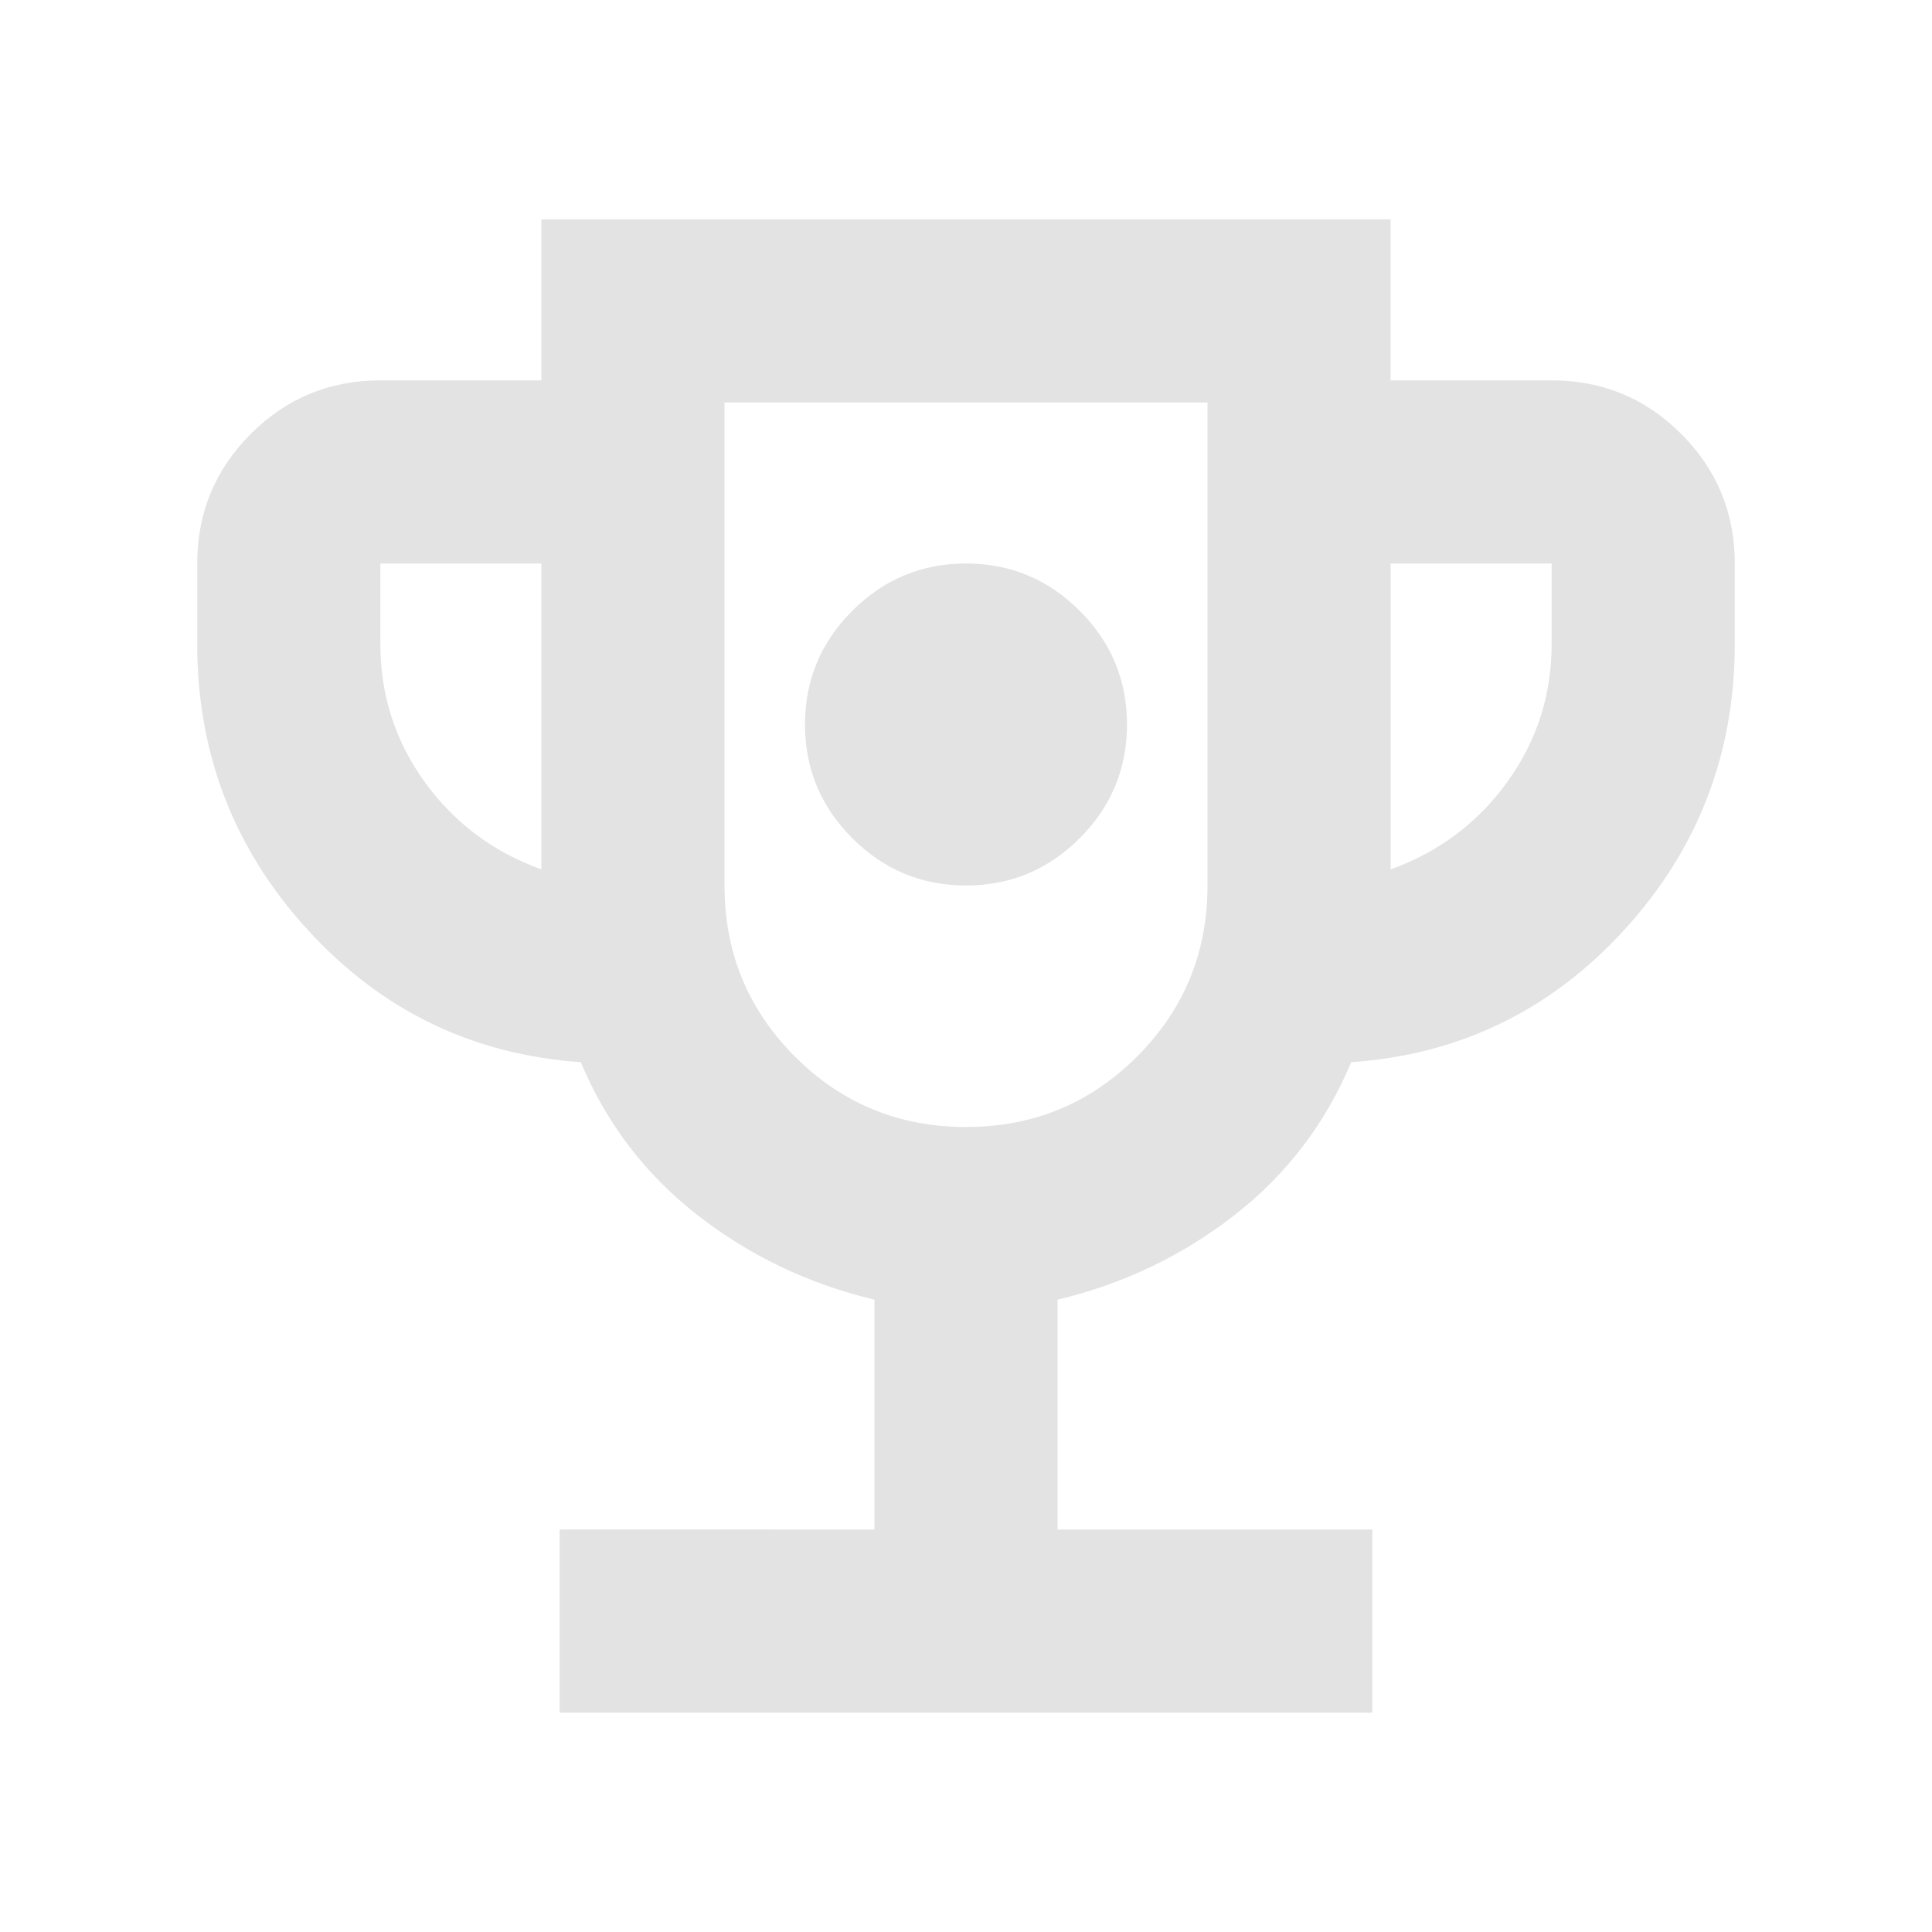 <svg xmlns="http://www.w3.org/2000/svg" height="24px" viewBox="0 -960 960 960" width="24px" fill="#e3e3e3"><path d="M480-520q33 0 56.5-23.5T560-600q0-33-23.5-56.5T480-680q-33 0-56.5 23.5T400-600q0 33 23.5 56.5T480-520ZM278.09-109v-91H434.5v-114.2q-49-11.71-87.86-41.97-38.86-30.26-58.05-76.03-80.74-5.65-135.67-65.73Q98-558.02 98-640v-40q0-37.78 26.61-64.39T189-771h80v-80h422v80h80q37.78 0 64.39 26.61T862-680v40q0 81.98-54.92 142.07-54.93 60.08-135.67 65.73-19.19 45.77-58.05 76.03-38.86 30.26-87.86 41.97V-200h156.41v91H278.09ZM269-528v-152h-80v40q0 38 22 68.5t58 43.5Zm211 128q50 0 85-35t35-85v-240H360v240q0 50 35 85t85 35Zm211-128q36-13 58-43.5t22-68.5v-40h-80v152Zm-211-52Z"/></svg>